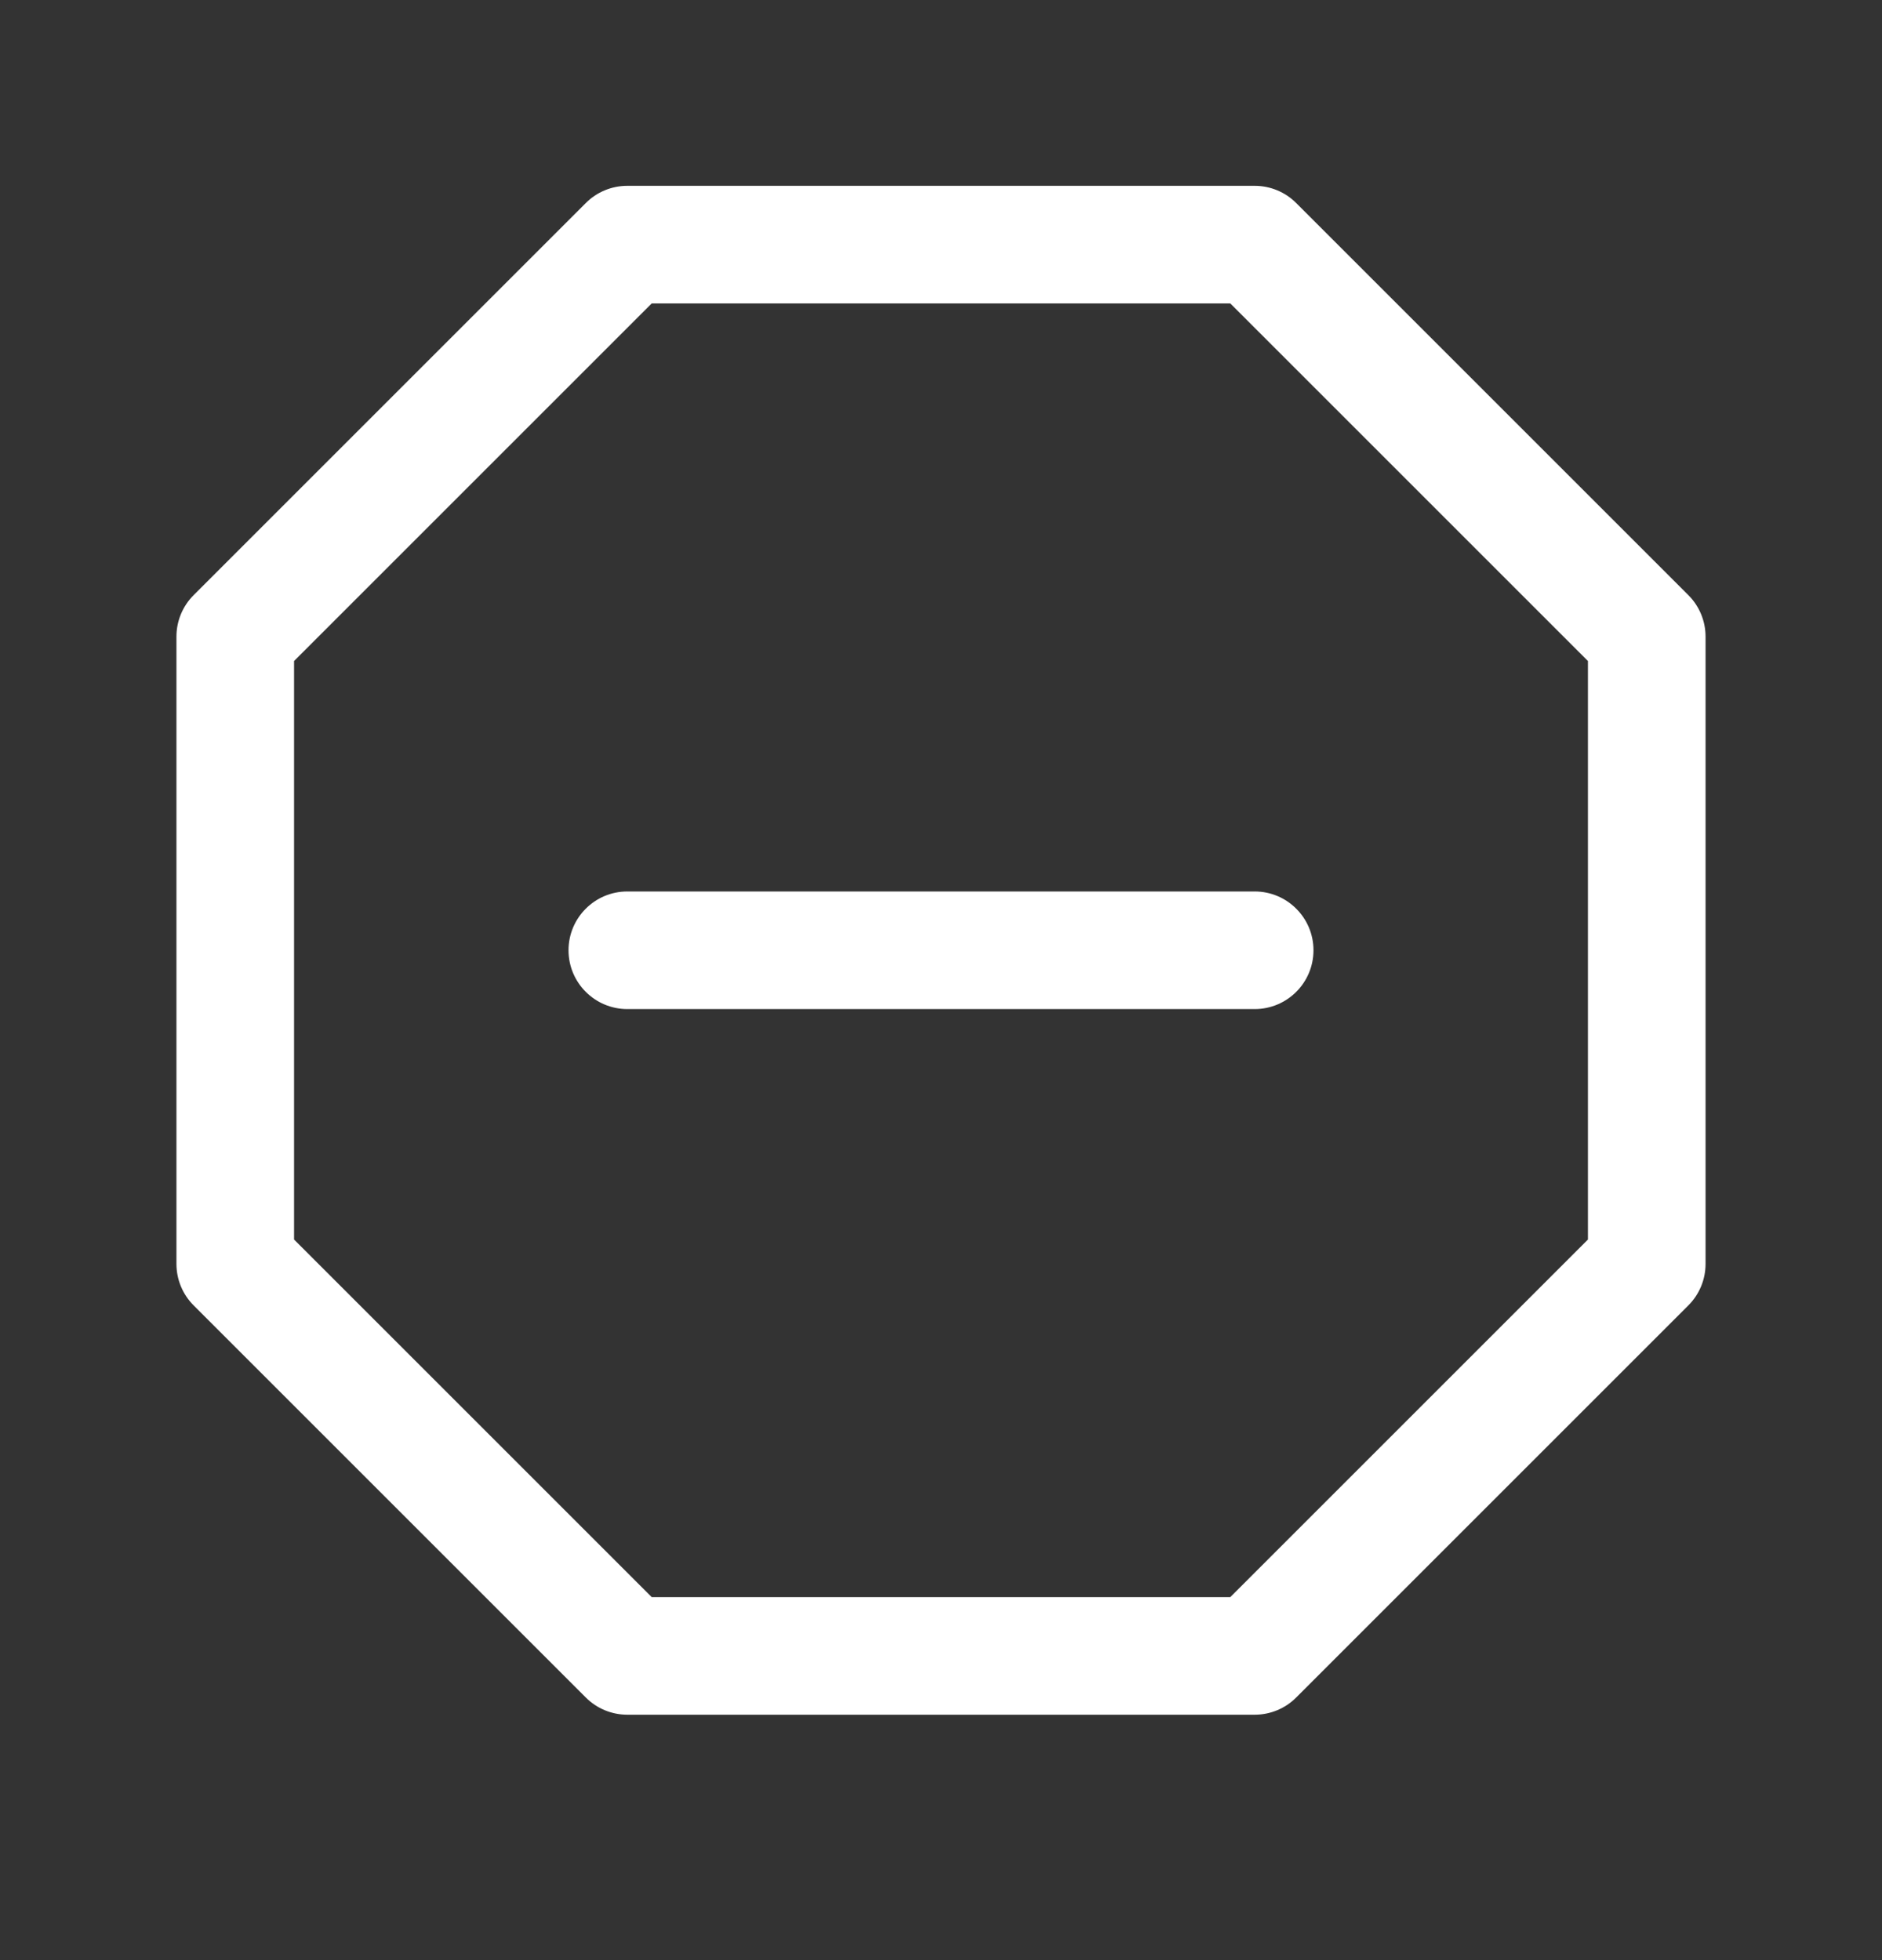 <svg width="24" height="25" viewBox="0 0 24 25" fill="none" xmlns="http://www.w3.org/2000/svg">
<rect x="0" y="0" width="24" height="25" fill="#333333" stroke="none"/>
<path fill-rule="evenodd" clip-rule="evenodd" d="M8 2.37C7.801 2.37 7.61 2.449 7.47 2.59L2.47 7.59C2.329 7.73 2.25 7.921 2.25 8.12V16.12C2.25 16.319 2.329 16.51 2.47 16.65L7.47 21.65C7.61 21.791 7.801 21.87 8 21.87H16C16.199 21.87 16.39 21.791 16.53 21.65L21.53 16.65C21.671 16.51 21.75 16.319 21.75 16.12V8.12C21.75 7.921 21.671 7.73 21.53 7.59L16.53 2.59C16.39 2.449 16.199 2.37 16 2.37H8ZM3.75 8.431L8.311 3.87H15.689L20.25 8.431V15.809L15.689 20.37H8.311L3.75 15.809V8.431ZM8 11.37C7.586 11.37 7.25 11.706 7.25 12.12C7.25 12.534 7.586 12.87 8 12.87H16C16.414 12.87 16.75 12.534 16.75 12.12C16.75 11.706 16.414 11.37 16 11.37H8Z" fill="white"/>
</svg>
